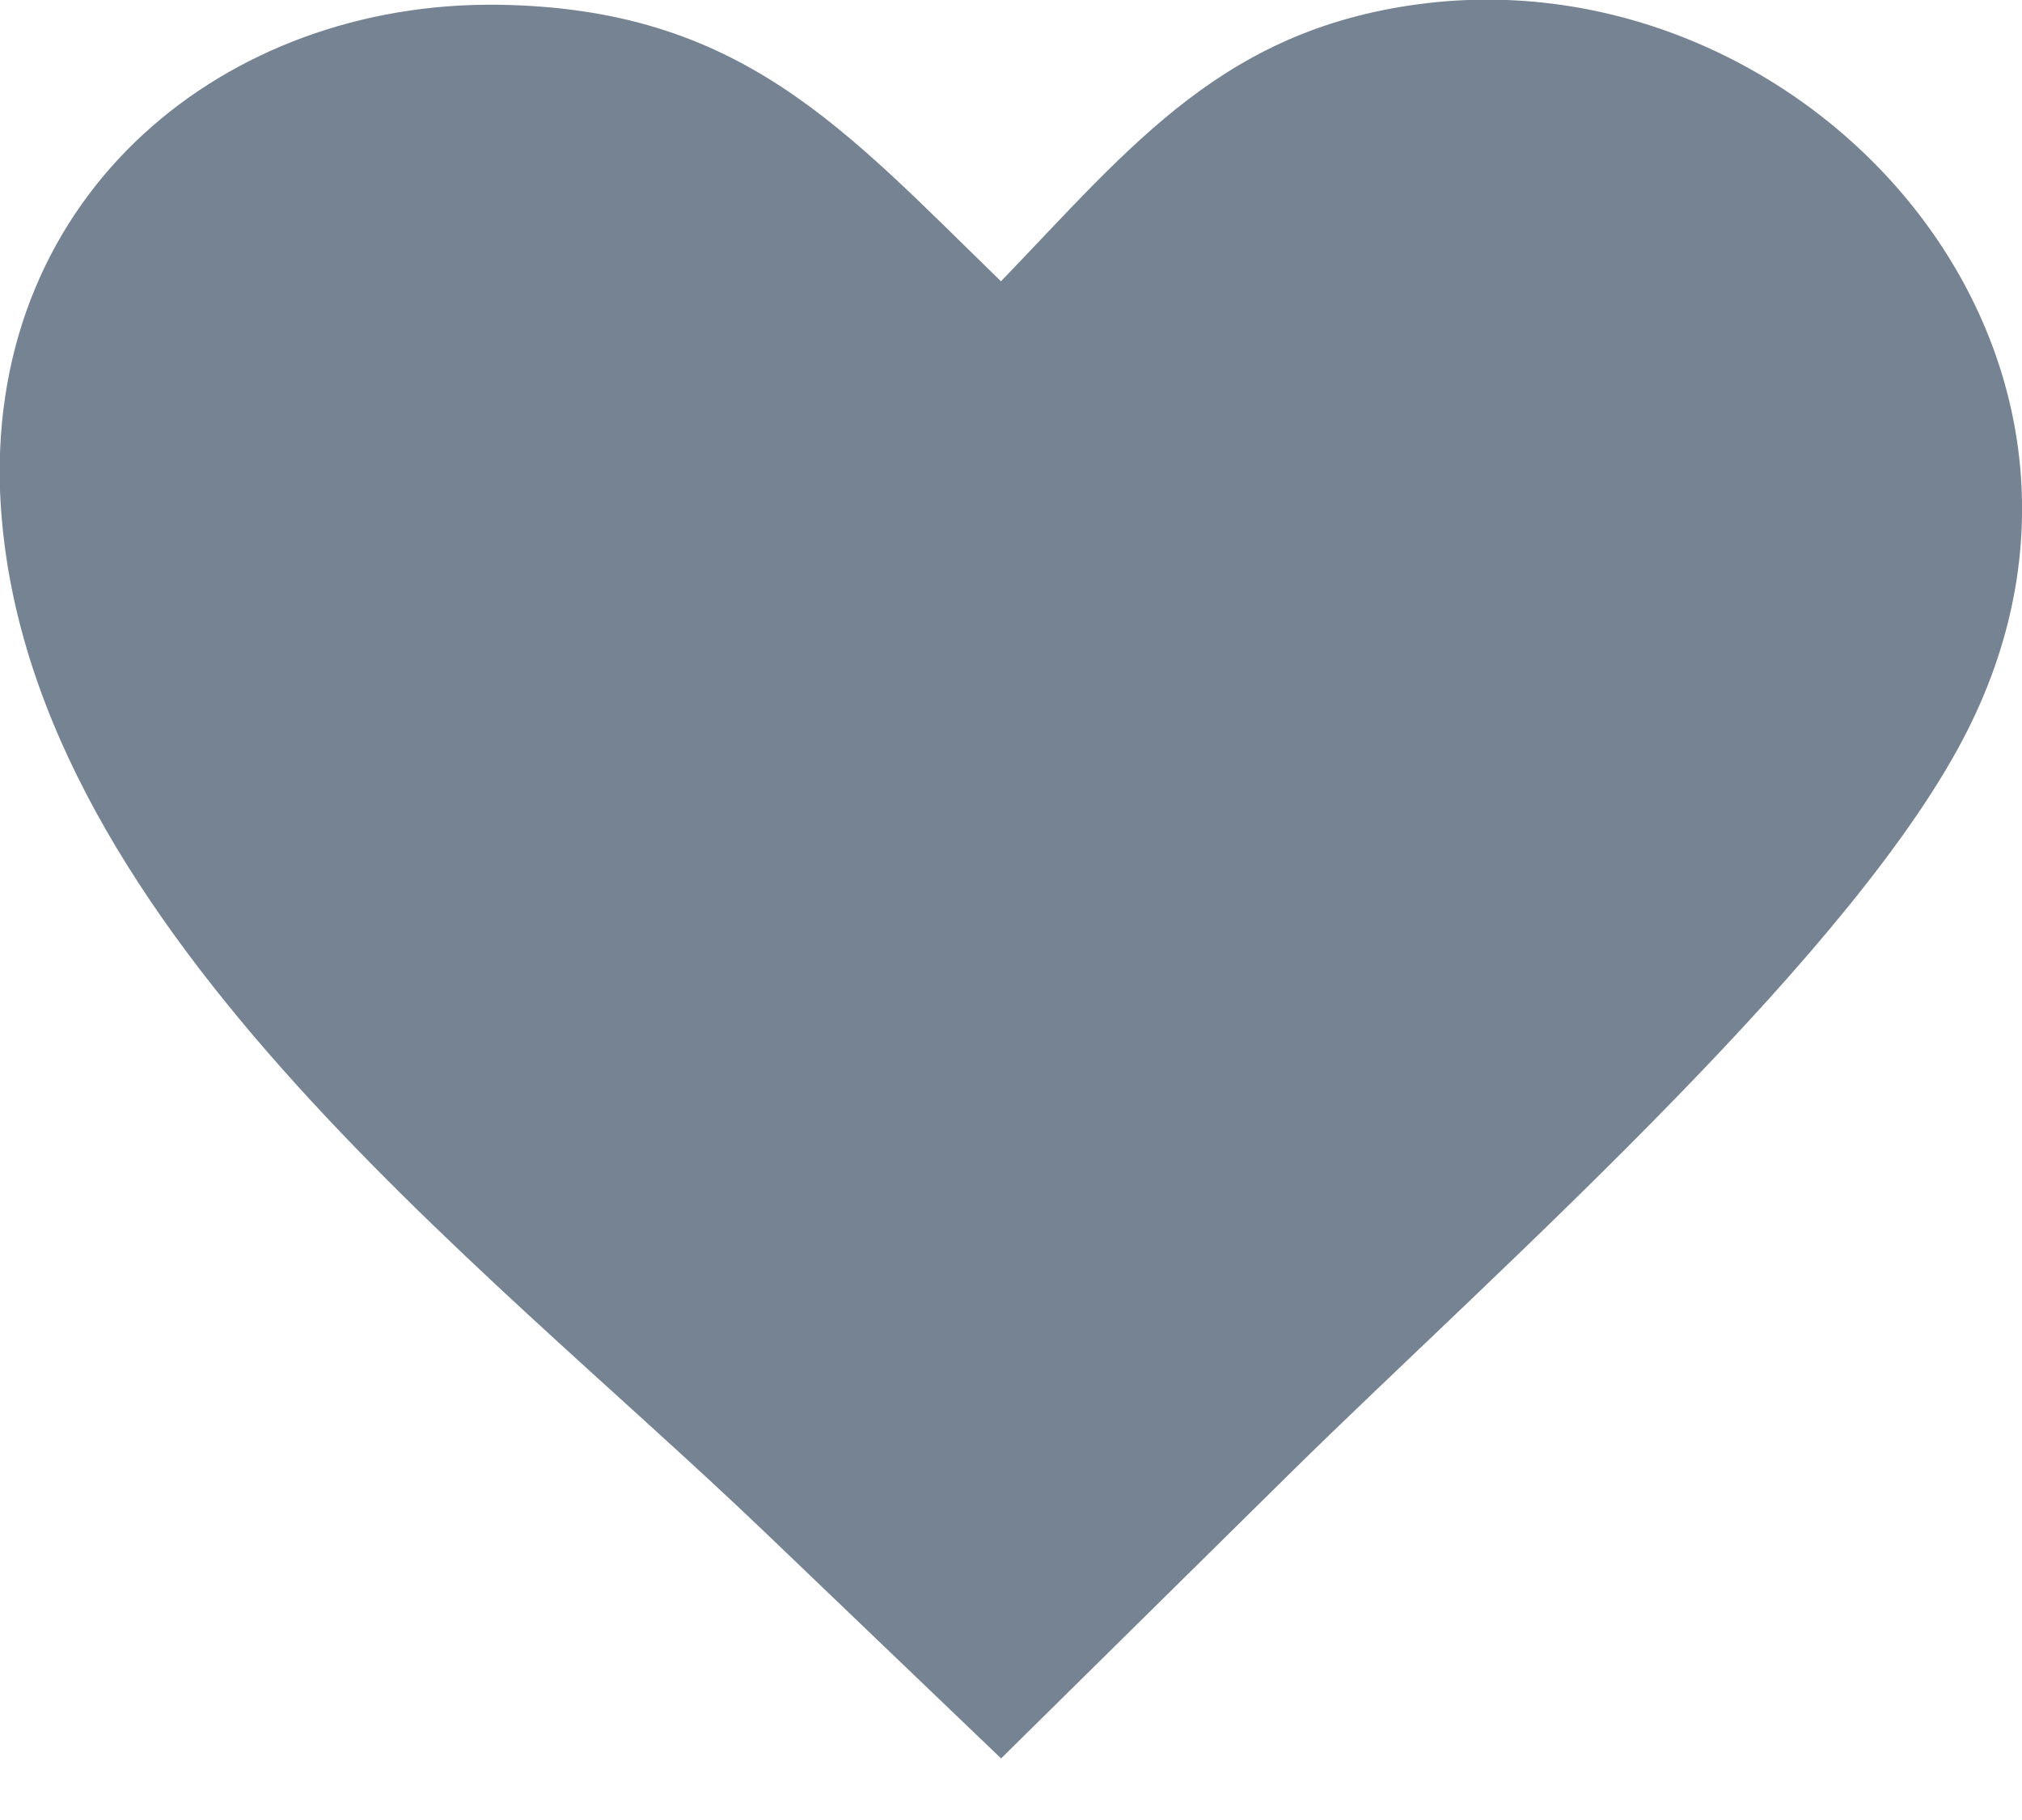 <svg width="20" height="18" viewBox="0 0 20 18" fill="none" xmlns="http://www.w3.org/2000/svg">
<g clip-path="url(#clip0_52_1207)">
<path fill-rule="evenodd" clip-rule="evenodd" d="M9.901 2.782C11.203 1.43 12.118 0.261 14.133 0.029C17.904 -0.398 21.366 3.443 19.461 7.224C18.919 8.301 17.816 9.582 16.595 10.839C15.256 12.219 13.773 13.571 12.735 14.596L9.902 17.391L7.562 15.15C4.746 12.452 0.163 9.056 7.79512e-05 4.849C-0.102 1.901 2.235 0.013 4.924 0.047C7.326 0.079 8.342 1.268 9.901 2.782Z" fill="#758393"/>
</g>
<defs>
<clipPath id="clip0_52_1207">
<rect width="20" height="17.391" fill="white"/>
</clipPath>
</defs>
</svg>
